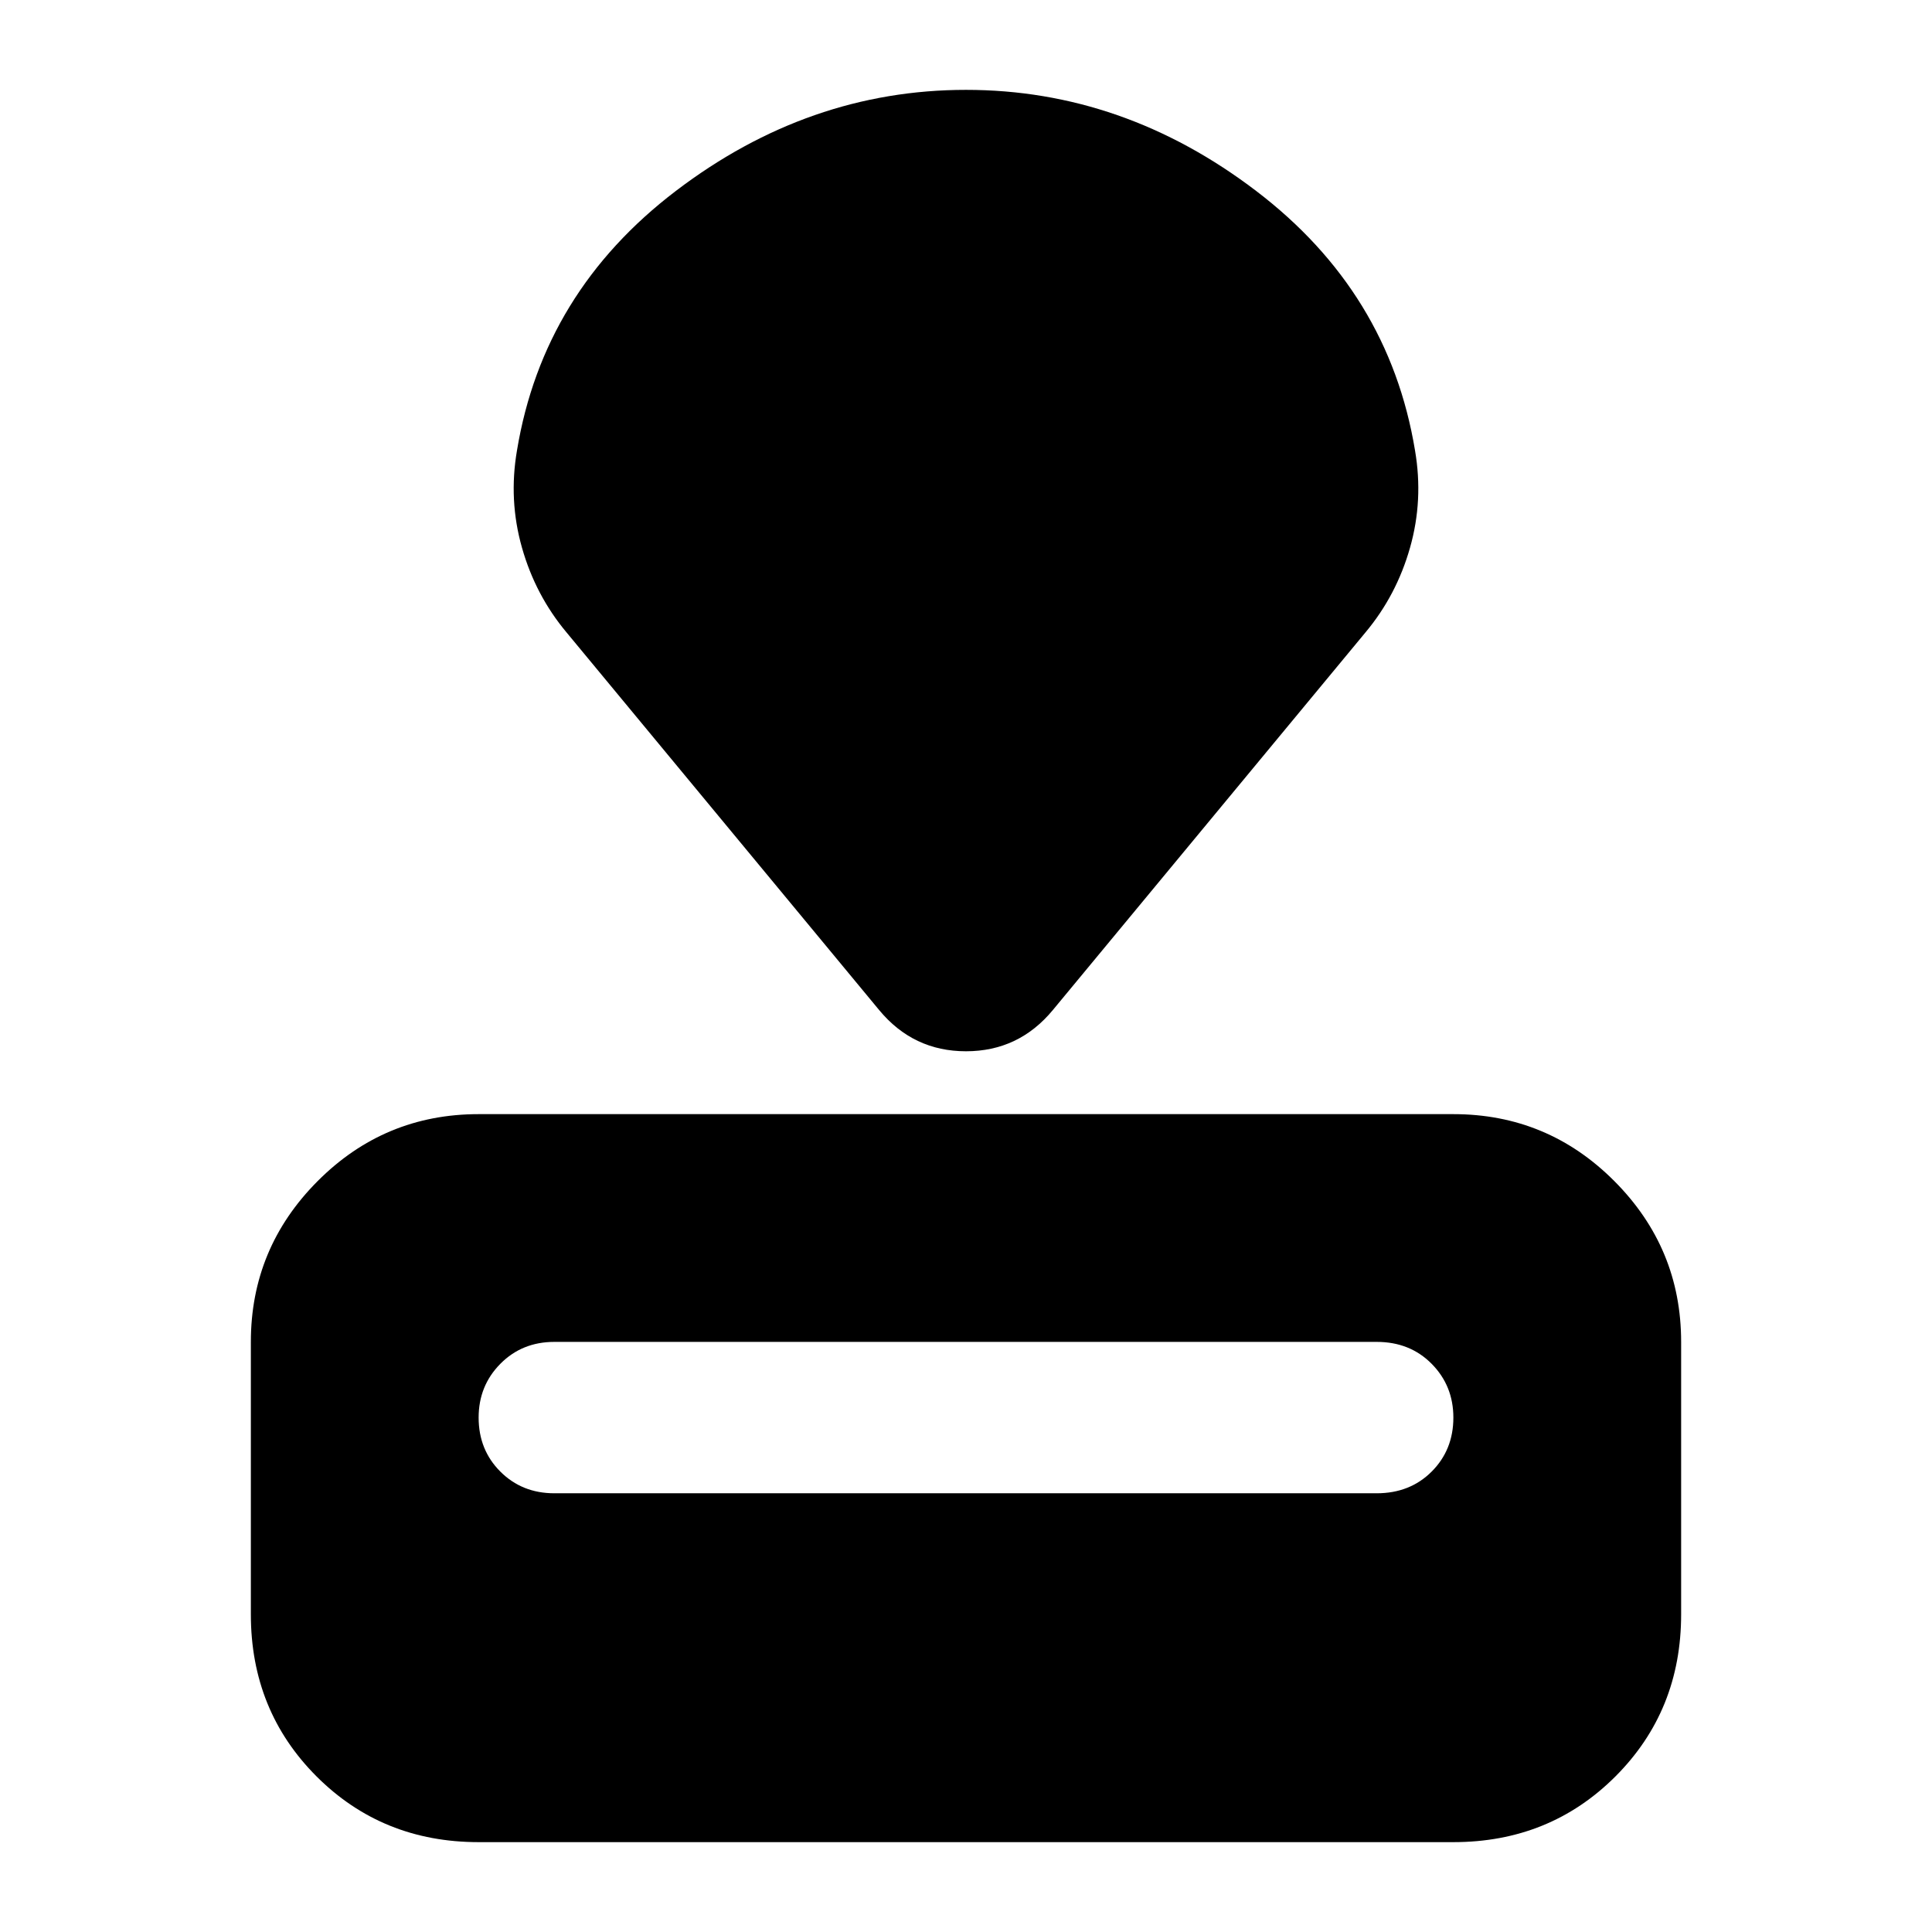 <svg xmlns="http://www.w3.org/2000/svg" height="24" viewBox="0 -960 960 960" width="24"><path d="M237.83-44.65q-47.87 0-80.53-32.65-32.65-32.66-32.65-80.53v-135.39q0-46.59 33.17-79.88 33.17-33.29 80.01-33.29h484.34q46.84 0 80.01 33.29t33.17 79.88v135.39q0 47.87-32.65 80.53-32.66 32.65-80.53 32.65H237.83ZM275.43-218h408.65q16.53 0 27.31-10.78 10.78-10.79 10.78-26.83 0-15.8-10.78-26.71-10.78-10.9-27.31-10.9H275.43q-16.04 0-26.82 10.9-10.78 10.91-10.78 26.71 0 16.04 10.78 26.83Q259.39-218 275.43-218Zm161.42-240.11L281.52-645.74q-15.43-18.43-22.15-42.11-6.72-23.67-2.48-48.35 13-78.71 78.94-128.93 65.93-50.22 144.17-50.22 78.24 0 144.17 50.22 65.94 50.22 78.94 128.93 4.24 24.68-2.48 48.35-6.72 23.68-22.15 42.11L523.15-458.11Q506.2-437.63 480-437.63t-43.15-20.48Z"/></svg>